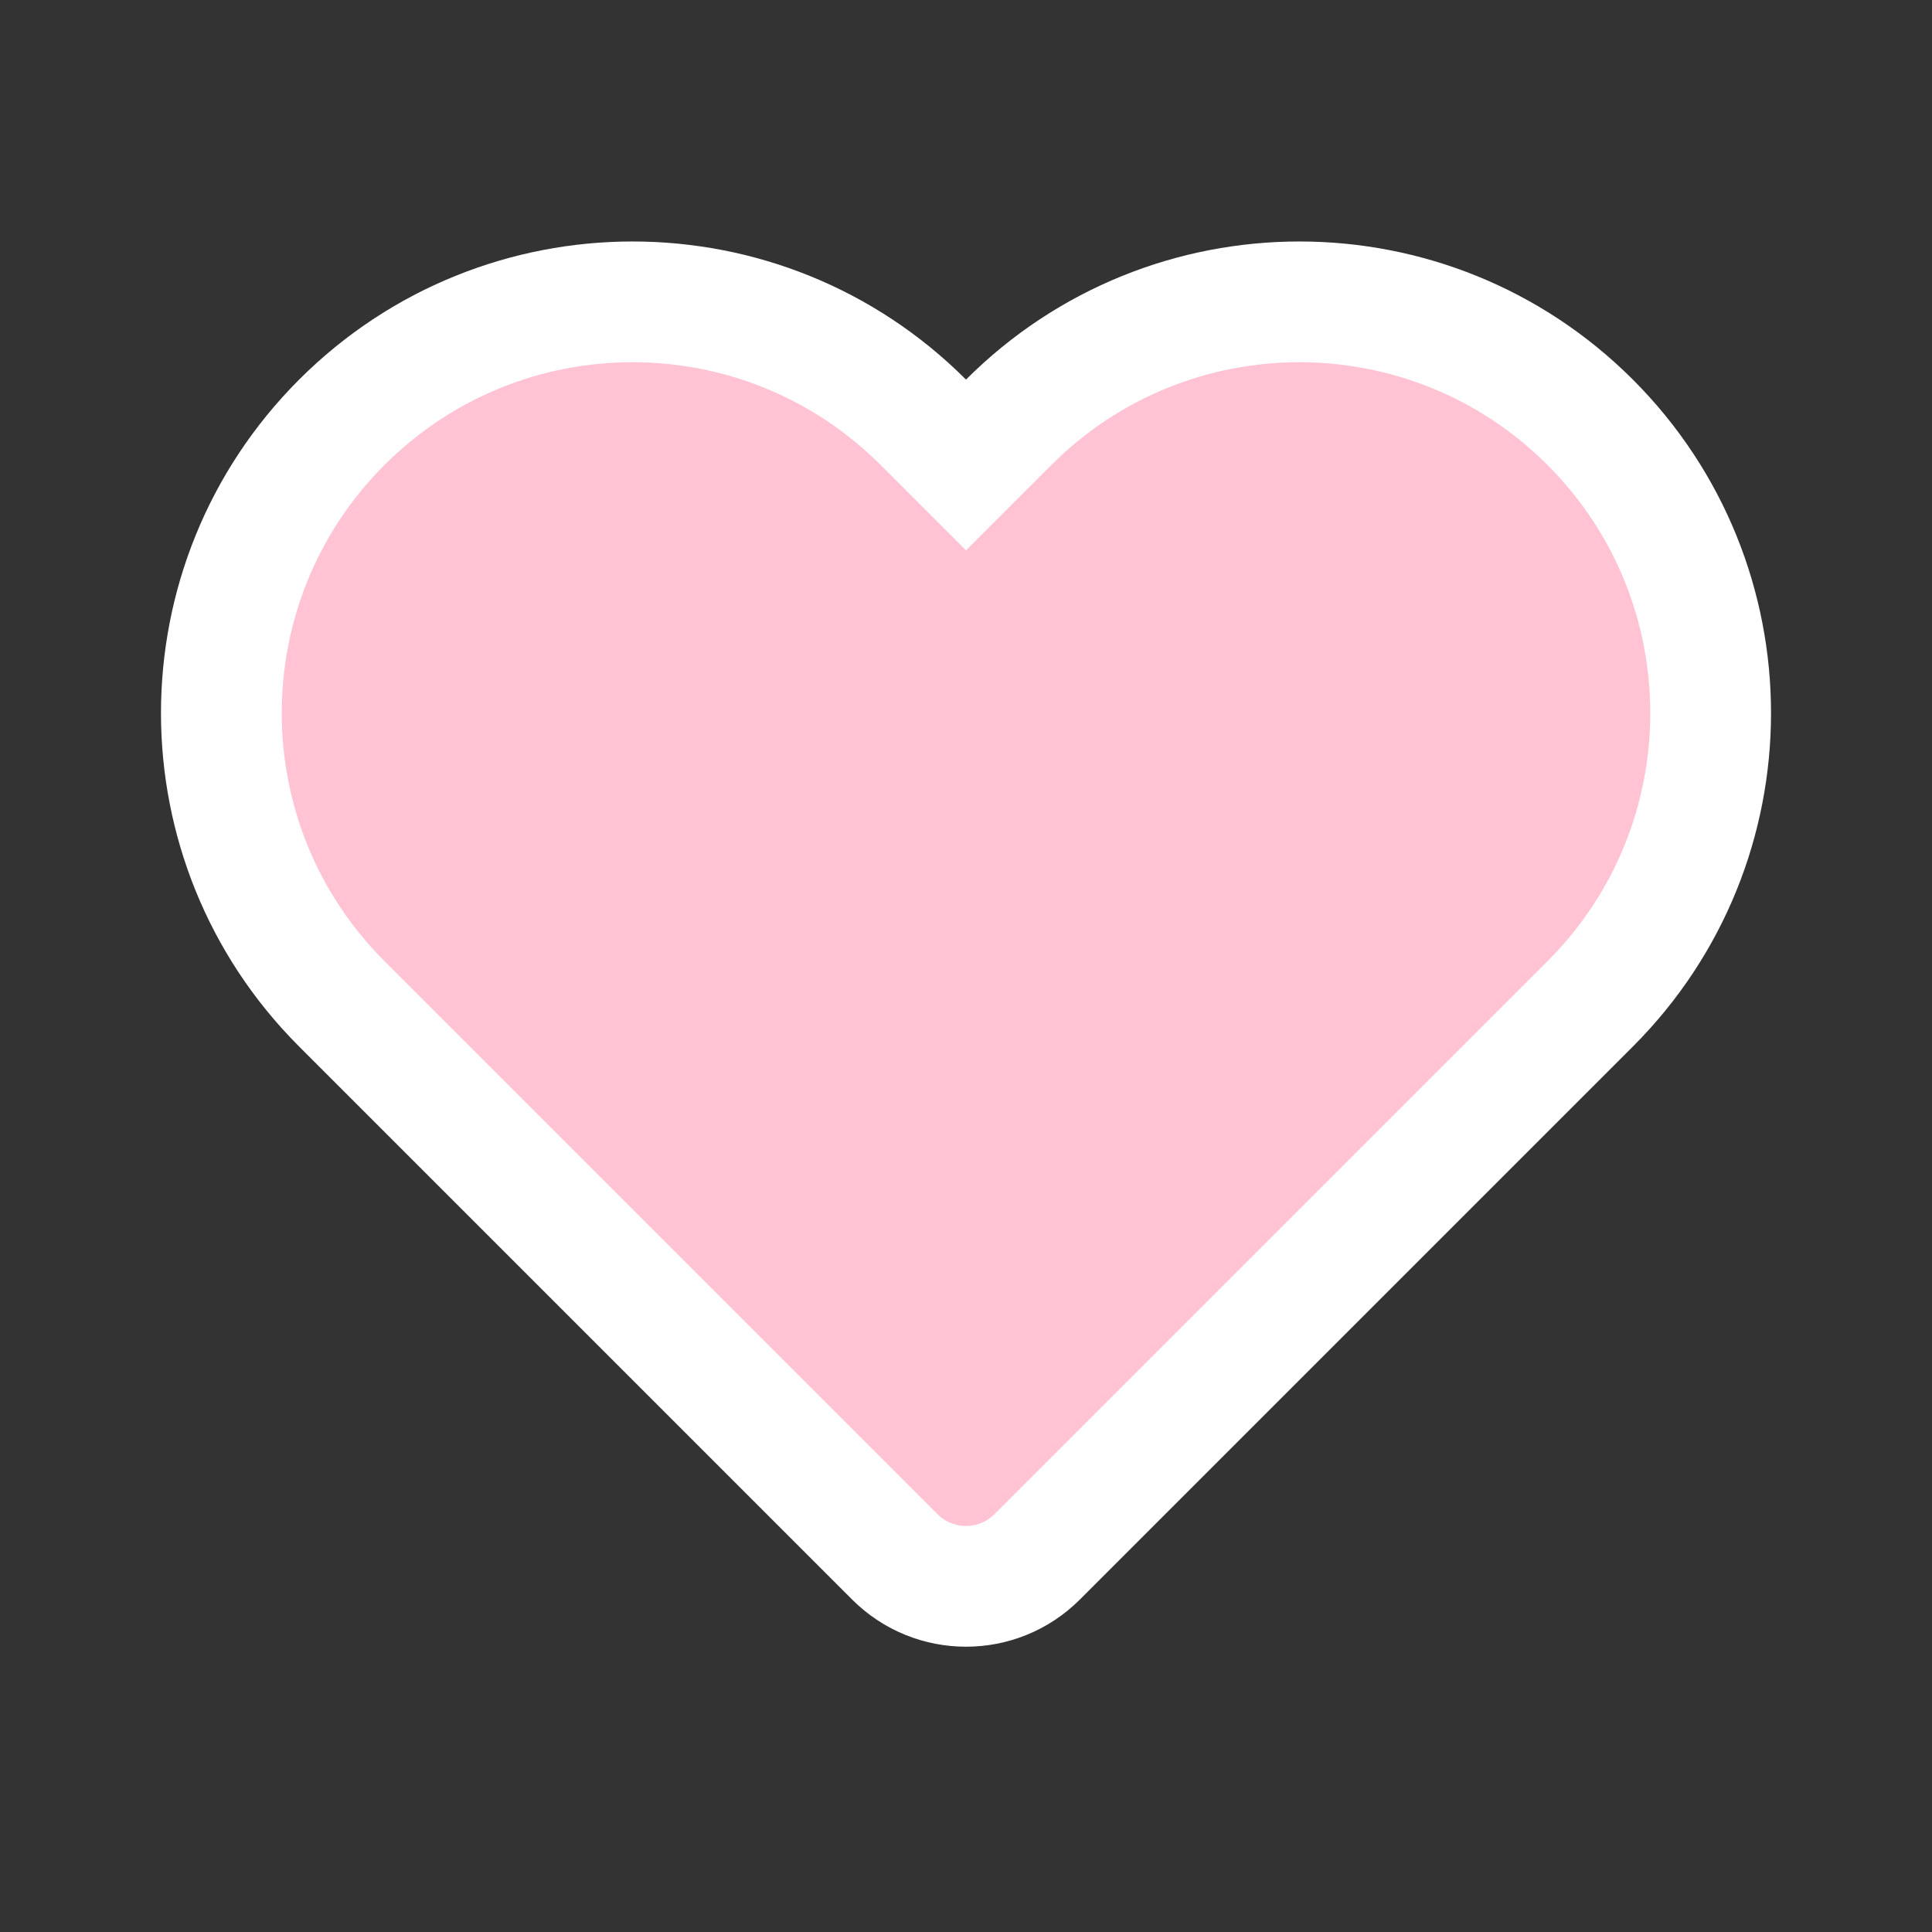 <svg xmlns="http://www.w3.org/2000/svg" width="24" height="24" fill="none" viewBox="0 0 24 24" id="heart"><rect x="0" y="0" width="24" height="24" fill="#333333" stroke="none"/><path fill="#FFC3D4" stroke="#FFFF" stroke-width="1.5" d="M11.47 5.246L12 5.776L12.53 5.246C14.525 3.251 17.759 3.251 19.754 5.246C21.749 7.241 21.749 10.475 19.754 12.47L12.884 19.34C12.396 19.828 11.604 19.828 11.116 19.34L4.246 12.47C2.251 10.475 2.251 7.241 4.246 5.246C6.241 3.251 9.475 3.251 11.47 5.246Z"></path></svg>